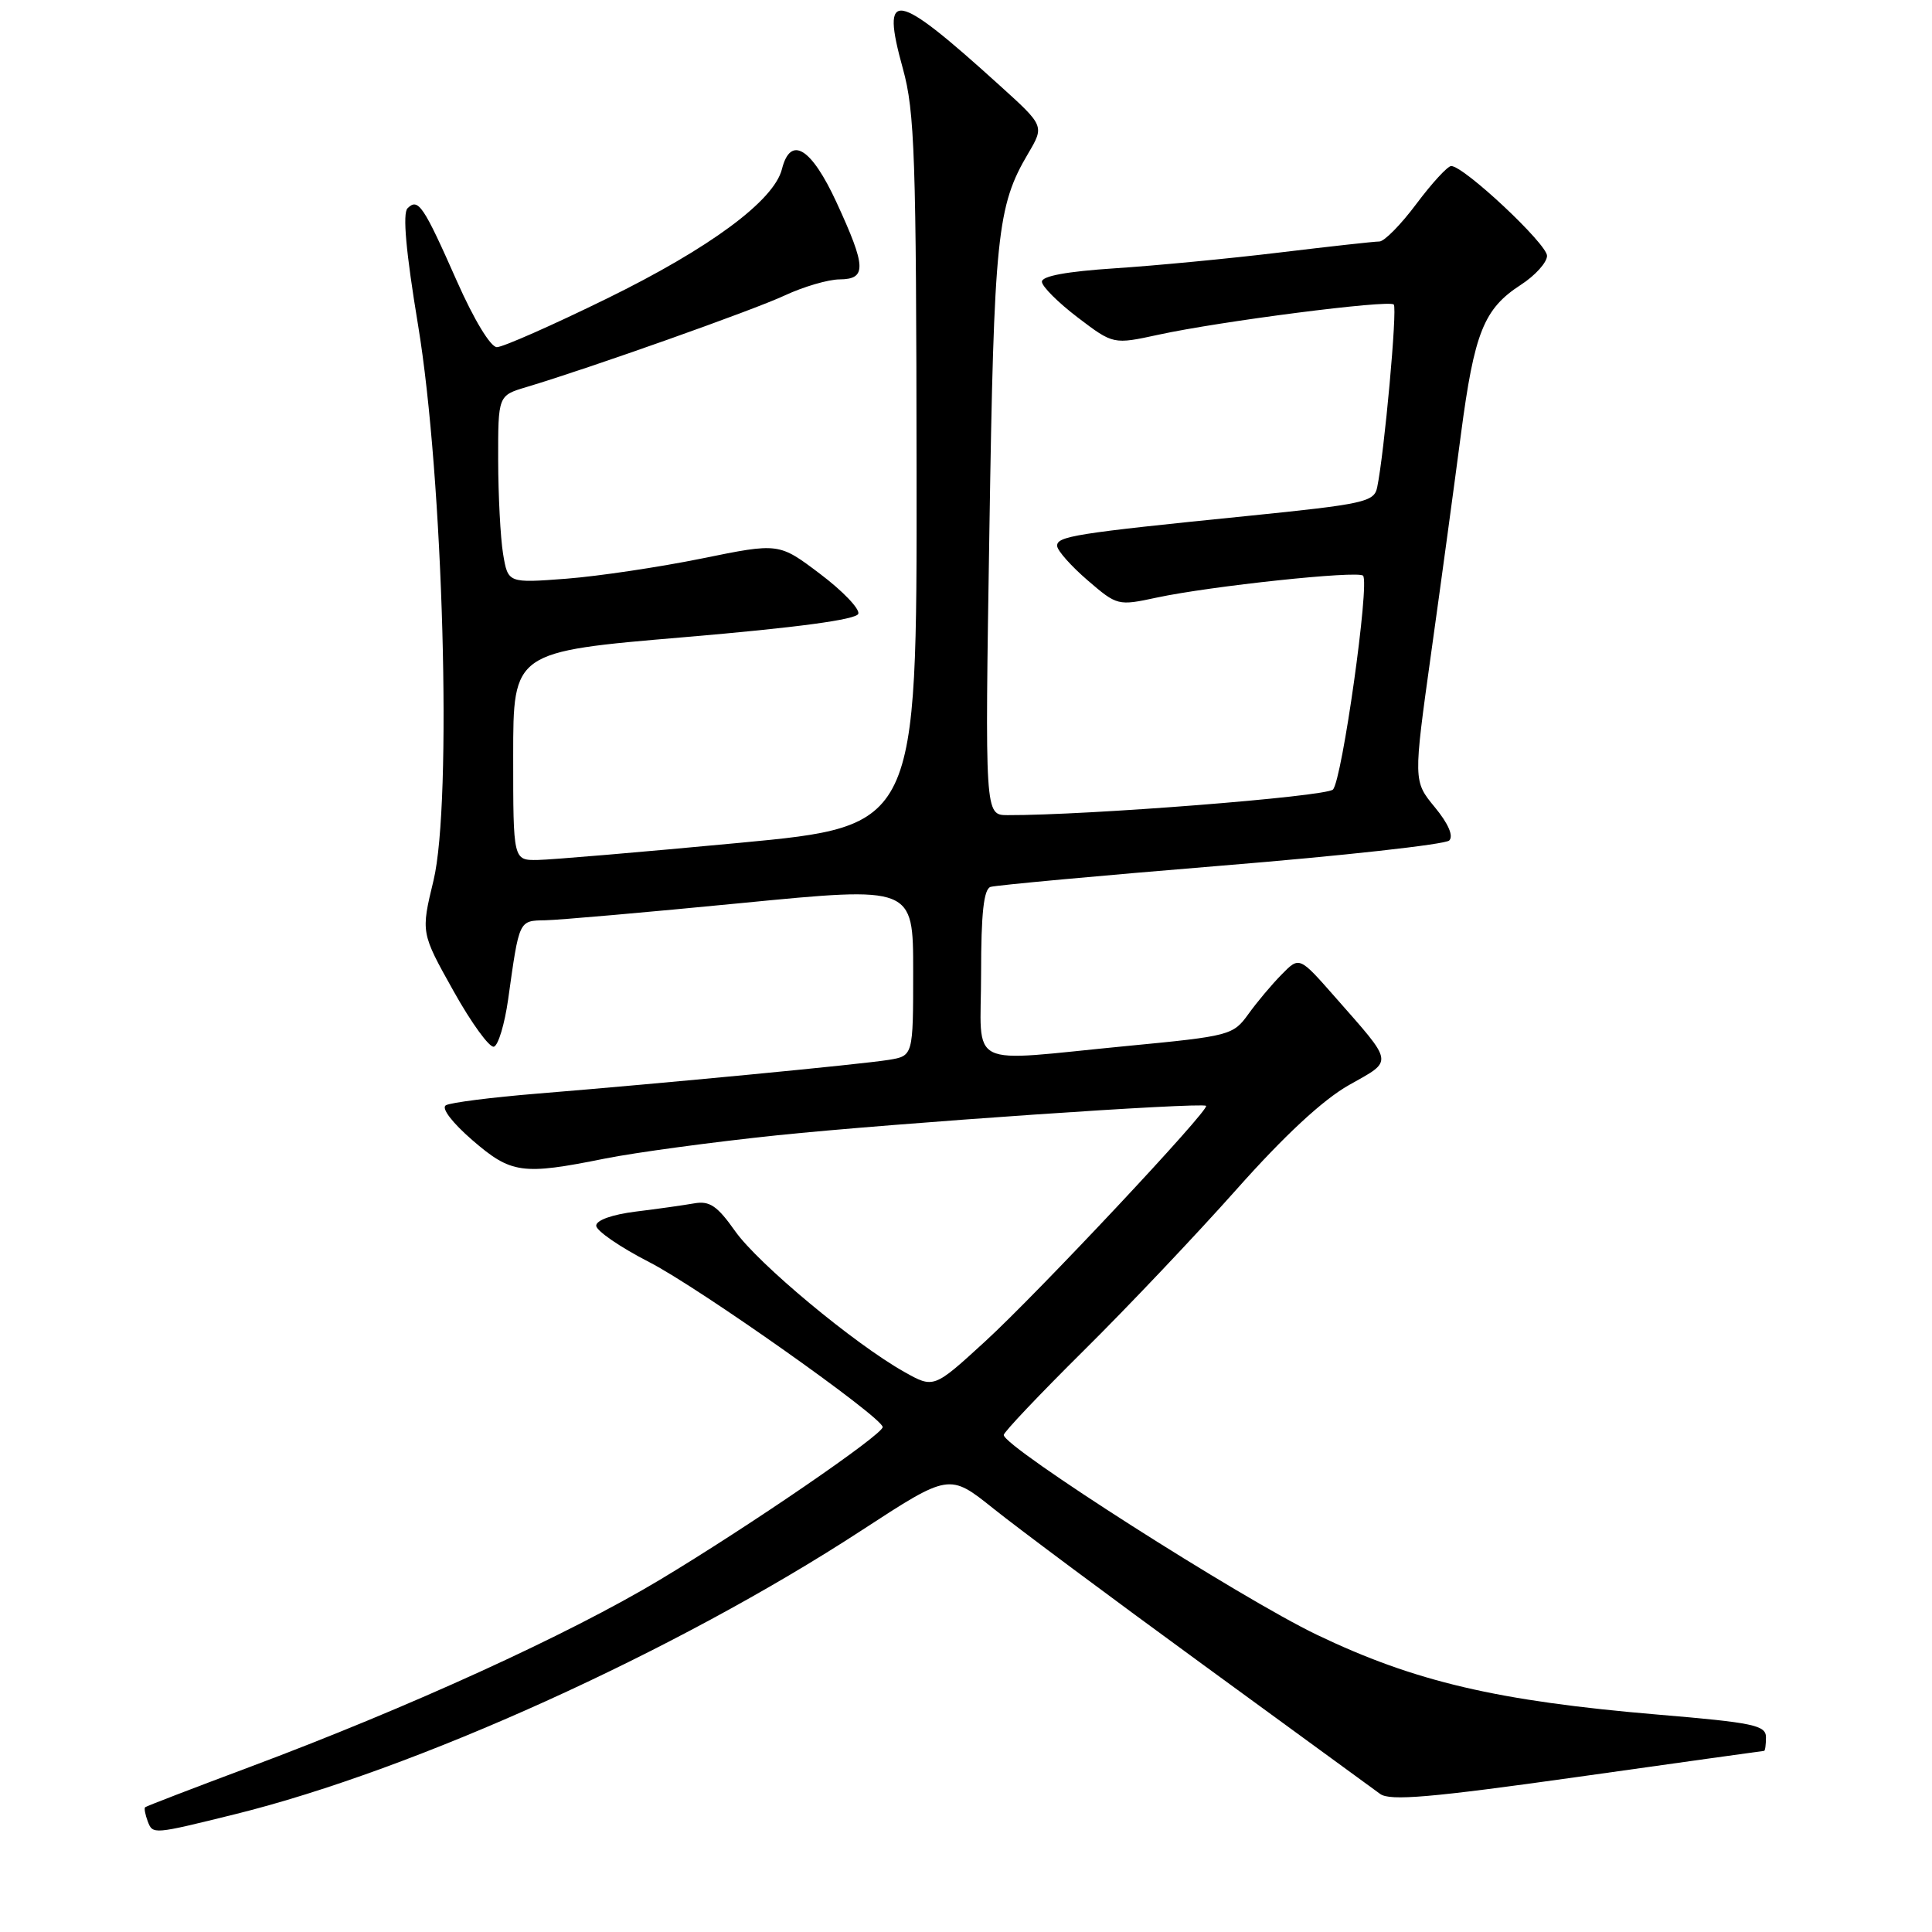<?xml version="1.0" encoding="UTF-8" standalone="no"?>
<!DOCTYPE svg PUBLIC "-//W3C//DTD SVG 1.1//EN" "http://www.w3.org/Graphics/SVG/1.1/DTD/svg11.dtd" >
<svg xmlns="http://www.w3.org/2000/svg" xmlns:xlink="http://www.w3.org/1999/xlink" version="1.1" viewBox="0 0 256 256">
 <g >
 <path fill="currentColor"
d=" M 31.12 240.40 C 54.98 234.50 89.51 218.86 114.14 202.80 C 125.78 195.21 125.78 195.21 131.64 199.90 C 134.86 202.48 147.34 211.78 159.37 220.55 C 171.39 229.32 181.97 237.04 182.87 237.70 C 184.16 238.66 189.54 238.20 209.00 235.46 C 222.47 233.56 233.61 232.01 233.75 232.00 C 233.89 232.00 234.00 231.19 234.00 230.20 C 234.00 228.61 232.36 228.26 219.75 227.20 C 198.41 225.40 187.46 222.83 174.50 216.62 C 164.43 211.79 133.00 191.74 133.00 190.14 C 133.00 189.77 137.76 184.75 143.58 178.98 C 149.40 173.22 158.51 163.60 163.83 157.62 C 170.20 150.45 175.29 145.73 178.74 143.78 C 184.69 140.42 184.80 141.10 176.84 132.04 C 172.17 126.73 172.17 126.73 169.83 129.12 C 168.53 130.43 166.55 132.79 165.41 134.38 C 163.40 137.17 162.95 137.29 149.42 138.59 C 127.63 140.69 130.00 141.87 130.00 128.97 C 130.00 121.03 130.35 117.82 131.25 117.52 C 131.94 117.30 145.68 116.03 161.79 114.71 C 177.90 113.40 191.51 111.89 192.03 111.37 C 192.62 110.78 191.92 109.14 190.12 106.96 C 187.27 103.50 187.27 103.50 189.64 86.50 C 190.95 77.15 192.72 64.12 193.58 57.55 C 195.36 44.04 196.61 40.92 201.52 37.74 C 203.42 36.51 204.98 34.78 204.99 33.90 C 205.00 32.33 193.98 22.00 192.29 22.00 C 191.82 22.00 189.75 24.25 187.69 27.00 C 185.64 29.75 183.43 32.00 182.77 32.00 C 182.12 32.00 176.17 32.66 169.54 33.46 C 162.92 34.26 153.11 35.20 147.75 35.55 C 141.35 35.97 138.02 36.58 138.06 37.34 C 138.09 37.98 140.23 40.11 142.82 42.08 C 147.52 45.65 147.52 45.65 153.51 44.35 C 161.69 42.57 184.03 39.70 184.68 40.35 C 185.18 40.84 183.43 60.03 182.48 64.59 C 182.08 66.51 180.78 66.80 165.27 68.37 C 142.34 70.68 139.99 71.06 140.08 72.36 C 140.13 72.99 141.95 75.03 144.12 76.90 C 148.03 80.26 148.13 80.29 153.29 79.18 C 160.33 77.67 179.92 75.58 180.61 76.28 C 181.52 77.19 177.83 103.41 176.62 104.62 C 175.67 105.56 144.04 108.05 133.50 108.01 C 130.50 108.00 130.50 108.00 131.10 70.25 C 131.71 31.17 132.11 27.32 136.24 20.33 C 138.39 16.68 138.39 16.68 132.44 11.30 C 118.49 -1.34 116.66 -1.65 119.64 9.11 C 121.21 14.79 121.41 20.73 121.45 62.48 C 121.50 109.46 121.50 109.46 98.00 111.68 C 85.07 112.90 73.04 113.92 71.25 113.95 C 68.00 114.00 68.00 114.00 68.00 100.18 C 68.00 86.35 68.00 86.35 90.67 84.43 C 105.61 83.16 113.47 82.10 113.73 81.33 C 113.94 80.68 111.66 78.30 108.66 76.04 C 103.21 71.92 103.21 71.92 93.01 74.00 C 87.40 75.14 79.32 76.35 75.06 76.68 C 67.31 77.27 67.31 77.27 66.66 73.39 C 66.31 71.25 66.02 65.66 66.01 60.96 C 66.00 52.41 66.00 52.41 69.75 51.29 C 78.23 48.75 99.81 41.10 104.00 39.14 C 106.47 37.99 109.74 37.03 111.25 37.02 C 114.86 36.99 114.79 35.38 110.85 26.83 C 107.50 19.56 104.75 17.88 103.61 22.41 C 102.56 26.59 94.07 32.87 80.44 39.55 C 73.20 43.10 66.63 46.00 65.84 46.00 C 65.01 46.00 62.80 42.36 60.54 37.25 C 56.10 27.22 55.41 26.19 54.00 27.60 C 53.33 28.27 53.79 33.39 55.39 43.05 C 58.75 63.30 59.94 106.31 57.44 116.68 C 55.77 123.59 55.77 123.59 60.09 131.31 C 62.46 135.56 64.88 138.88 65.45 138.69 C 66.03 138.50 66.87 135.68 67.33 132.43 C 68.82 121.81 68.72 122.01 72.27 121.94 C 74.05 121.91 85.74 120.88 98.25 119.66 C 121.00 117.44 121.00 117.44 121.00 128.67 C 121.00 139.91 121.00 139.91 117.75 140.44 C 114.03 141.04 87.88 143.55 71.31 144.90 C 65.16 145.40 59.65 146.10 59.07 146.46 C 58.45 146.84 59.93 148.77 62.57 151.06 C 67.73 155.52 69.17 155.73 80.14 153.52 C 84.19 152.71 94.47 151.32 103.00 150.43 C 118.35 148.84 159.21 146.03 159.81 146.53 C 160.36 146.99 137.50 171.37 130.52 177.76 C 123.73 183.98 123.73 183.98 119.83 181.79 C 113.21 178.07 100.44 167.44 97.40 163.12 C 95.05 159.79 94.03 159.09 92.00 159.45 C 90.62 159.69 87.14 160.19 84.25 160.54 C 81.13 160.93 79.00 161.68 79.00 162.41 C 79.00 163.08 82.17 165.26 86.05 167.25 C 92.61 170.62 116.88 187.76 116.96 189.09 C 117.02 190.06 99.29 202.22 87.42 209.34 C 75.33 216.60 54.13 226.27 33.00 234.17 C 25.57 236.95 19.38 239.33 19.23 239.47 C 19.08 239.60 19.24 240.45 19.58 241.35 C 20.25 243.09 20.27 243.08 31.12 240.40 Z "/>
</g>
</svg>